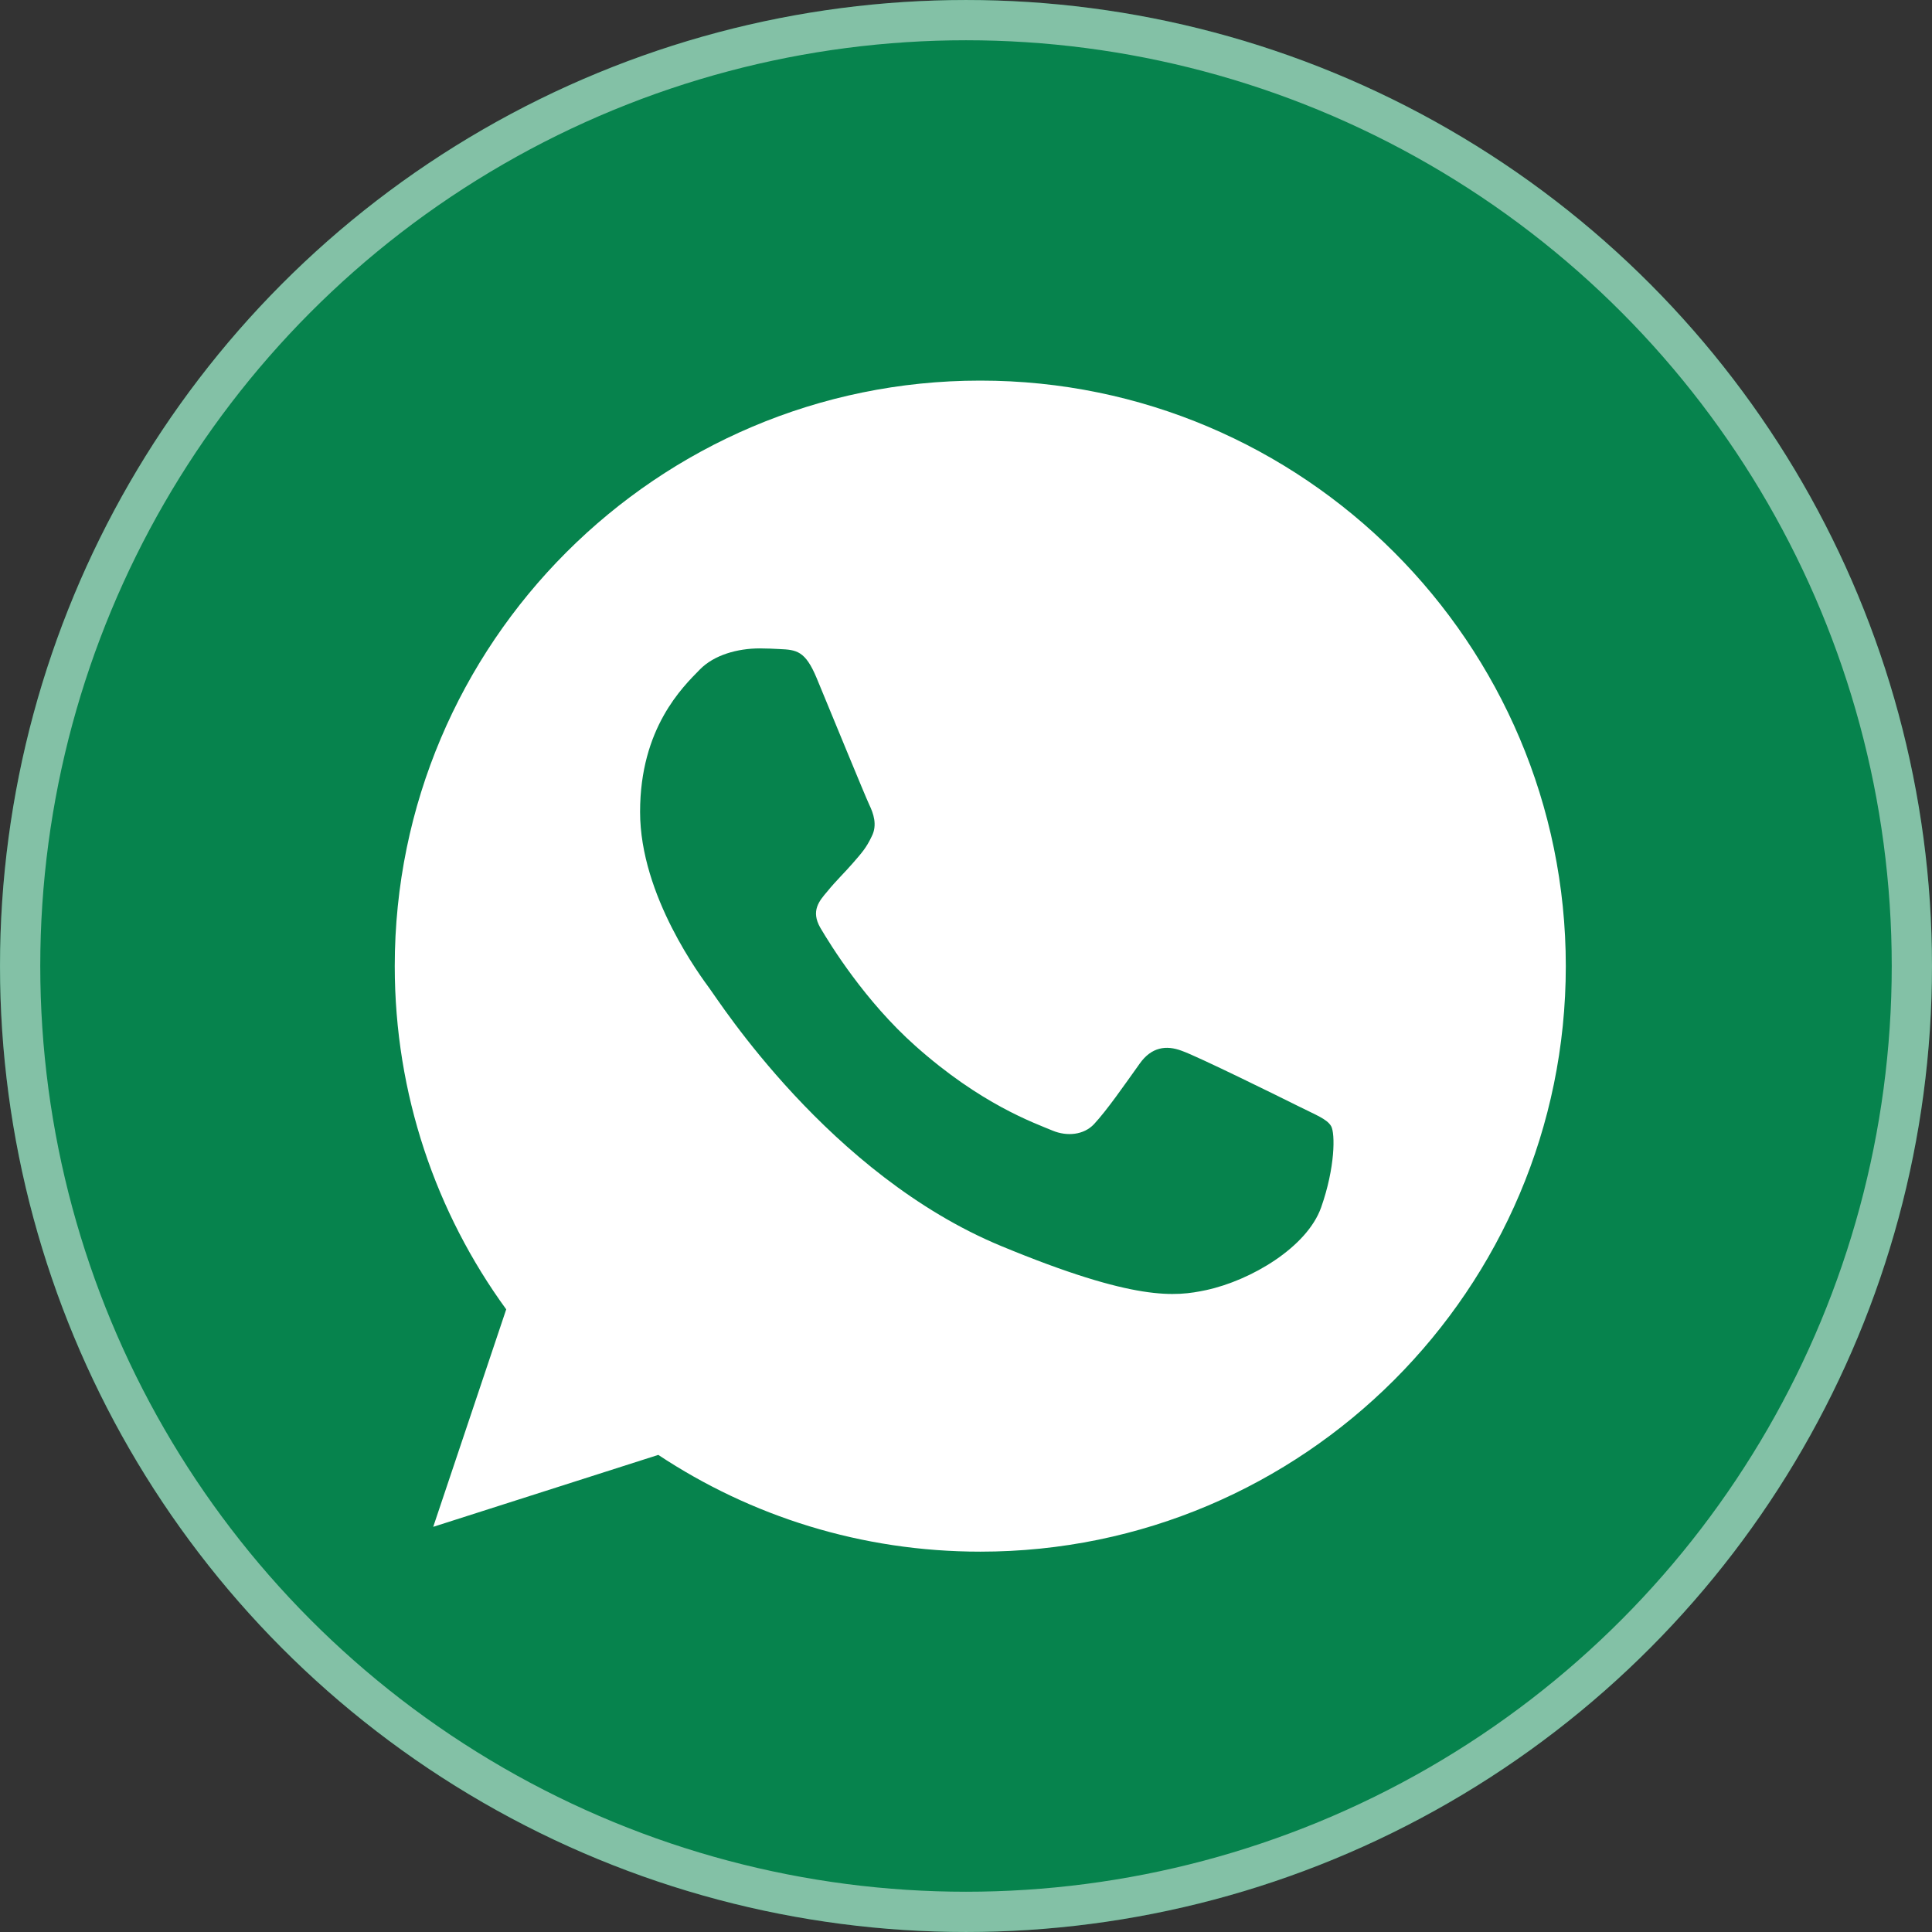 <svg width="59" height="59" viewBox="0 0 59 59" fill="none" xmlns="http://www.w3.org/2000/svg">
<rect x="0" y="0" width="59" height="59" fill="#333333" stroke="none"/>
<circle cx="29.5" cy="29.5" r="29.5" fill="#06834D"/>
<circle cx="29.5" cy="29.5" r="28.885" stroke="white" stroke-opacity="0.5" stroke-width="1.229"/>
<g clip-path="url(#clip0_2023_7513)">
<path d="M29.94 11.623H29.931C20.072 11.623 12.055 19.642 12.055 29.504C12.055 33.416 13.315 37.041 15.459 39.985L13.23 46.627L20.103 44.43C22.931 46.303 26.304 47.385 29.94 47.385C39.8 47.385 47.817 39.363 47.817 29.504C47.817 19.645 39.8 11.623 29.94 11.623ZM40.345 36.873C39.913 38.091 38.201 39.102 36.836 39.397C35.901 39.596 34.681 39.754 30.573 38.051C25.318 35.874 21.934 30.534 21.67 30.188C21.418 29.841 19.547 27.36 19.547 24.794C19.547 22.229 20.85 20.979 21.375 20.443C21.807 20.002 22.52 19.801 23.204 19.801C23.425 19.801 23.624 19.812 23.803 19.821C24.328 19.844 24.592 19.875 24.938 20.704C25.369 21.744 26.42 24.309 26.545 24.573C26.672 24.837 26.8 25.195 26.621 25.541C26.453 25.899 26.306 26.057 26.042 26.361C25.779 26.665 25.528 26.898 25.264 27.224C25.023 27.508 24.75 27.812 25.054 28.337C25.358 28.851 26.409 30.566 27.956 31.942C29.951 33.719 31.57 34.287 32.149 34.529C32.58 34.707 33.094 34.665 33.409 34.33C33.809 33.898 34.303 33.183 34.806 32.479C35.164 31.974 35.615 31.911 36.089 32.09C36.572 32.258 39.127 33.52 39.652 33.782C40.177 34.046 40.524 34.171 40.651 34.392C40.776 34.614 40.776 35.653 40.345 36.873Z" fill="white"/>
</g>
<defs>
<clipPath id="clip0_2023_7513">
<rect width="35.762" height="35.762" fill="white" transform="translate(12.057 11.623)"/>
</clipPath>
</defs>
</svg>
